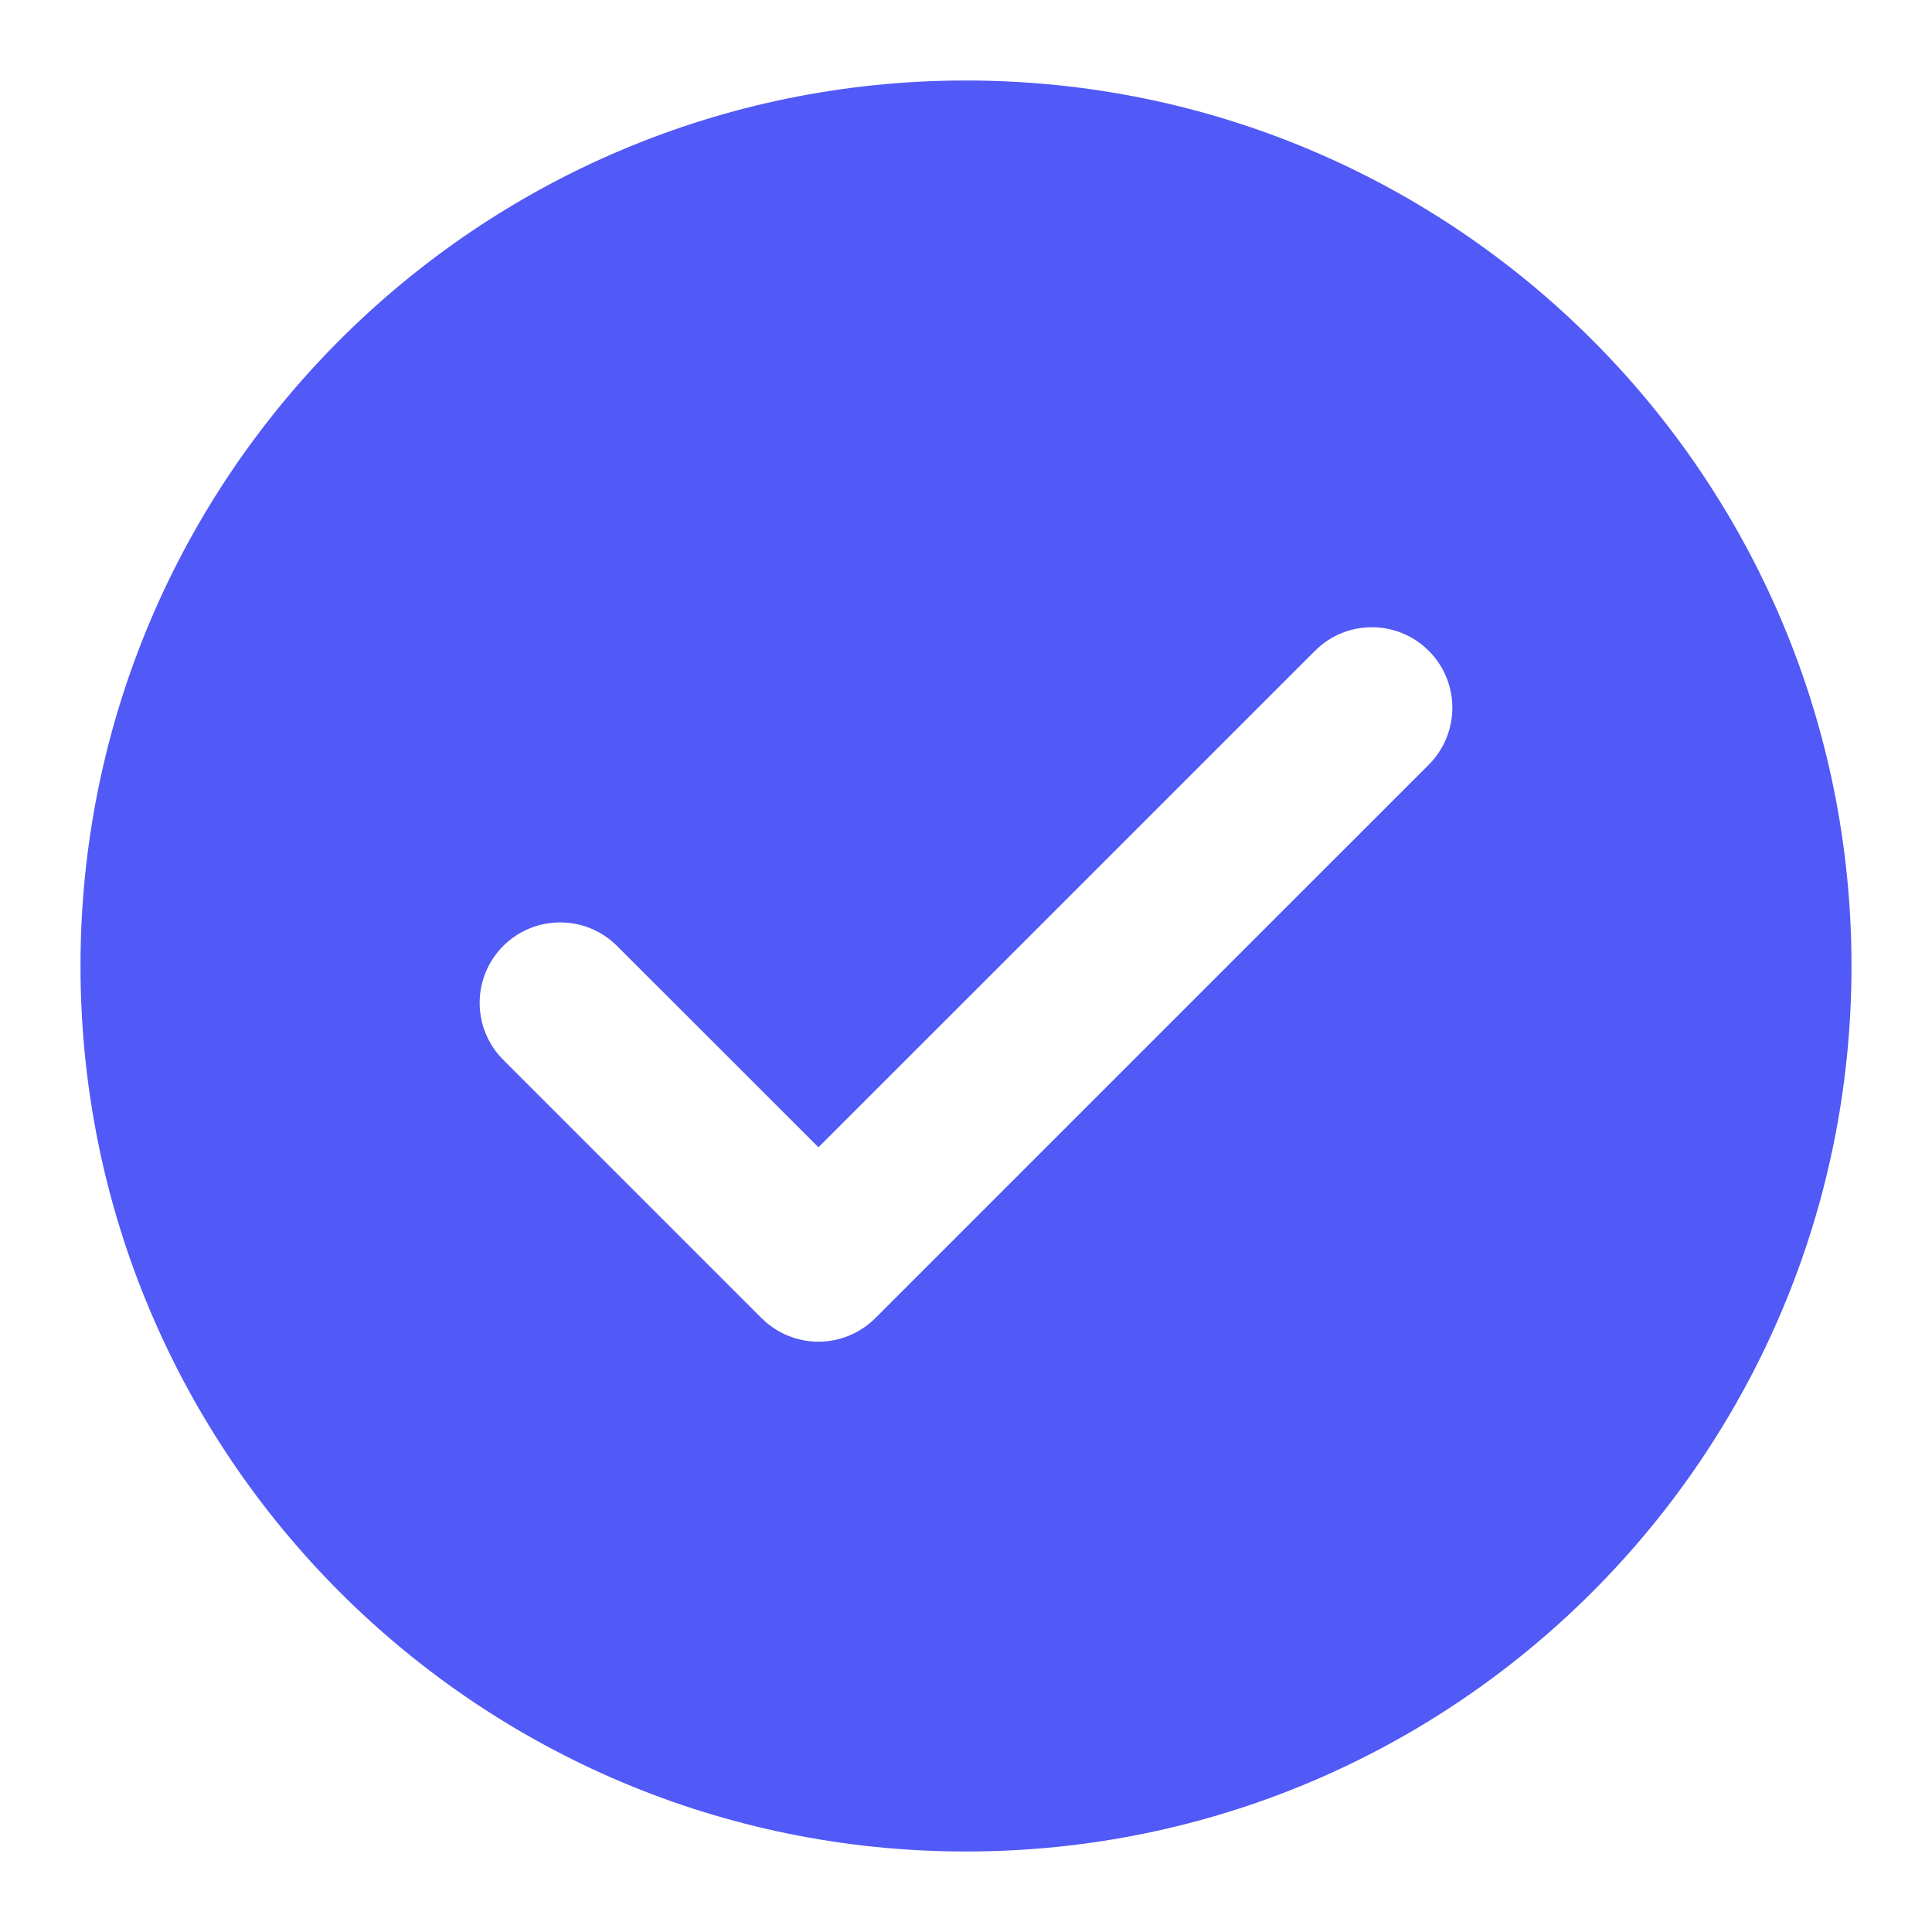 <svg width="24" height="24" viewBox="0 0 24 24" fill="none" xmlns="http://www.w3.org/2000/svg">
<path fill-rule="evenodd" clip-rule="evenodd" d="M12 23C18.075 23 23 18.075 23 12C23 5.925 18.075 1 12 1C5.925 1 1 5.925 1 12C1 18.075 5.925 23 12 23ZM17.749 9.499C18.139 9.108 18.139 8.475 17.749 8.085C17.358 7.694 16.725 7.694 16.335 8.085L10.167 14.252L7.665 11.751C7.275 11.361 6.642 11.361 6.251 11.751C5.861 12.142 5.861 12.775 6.251 13.165L9.46 16.374C9.647 16.561 9.901 16.667 10.167 16.667C10.432 16.667 10.686 16.561 10.874 16.374L17.749 9.499Z" fill="#5159F6"/>
</svg>
